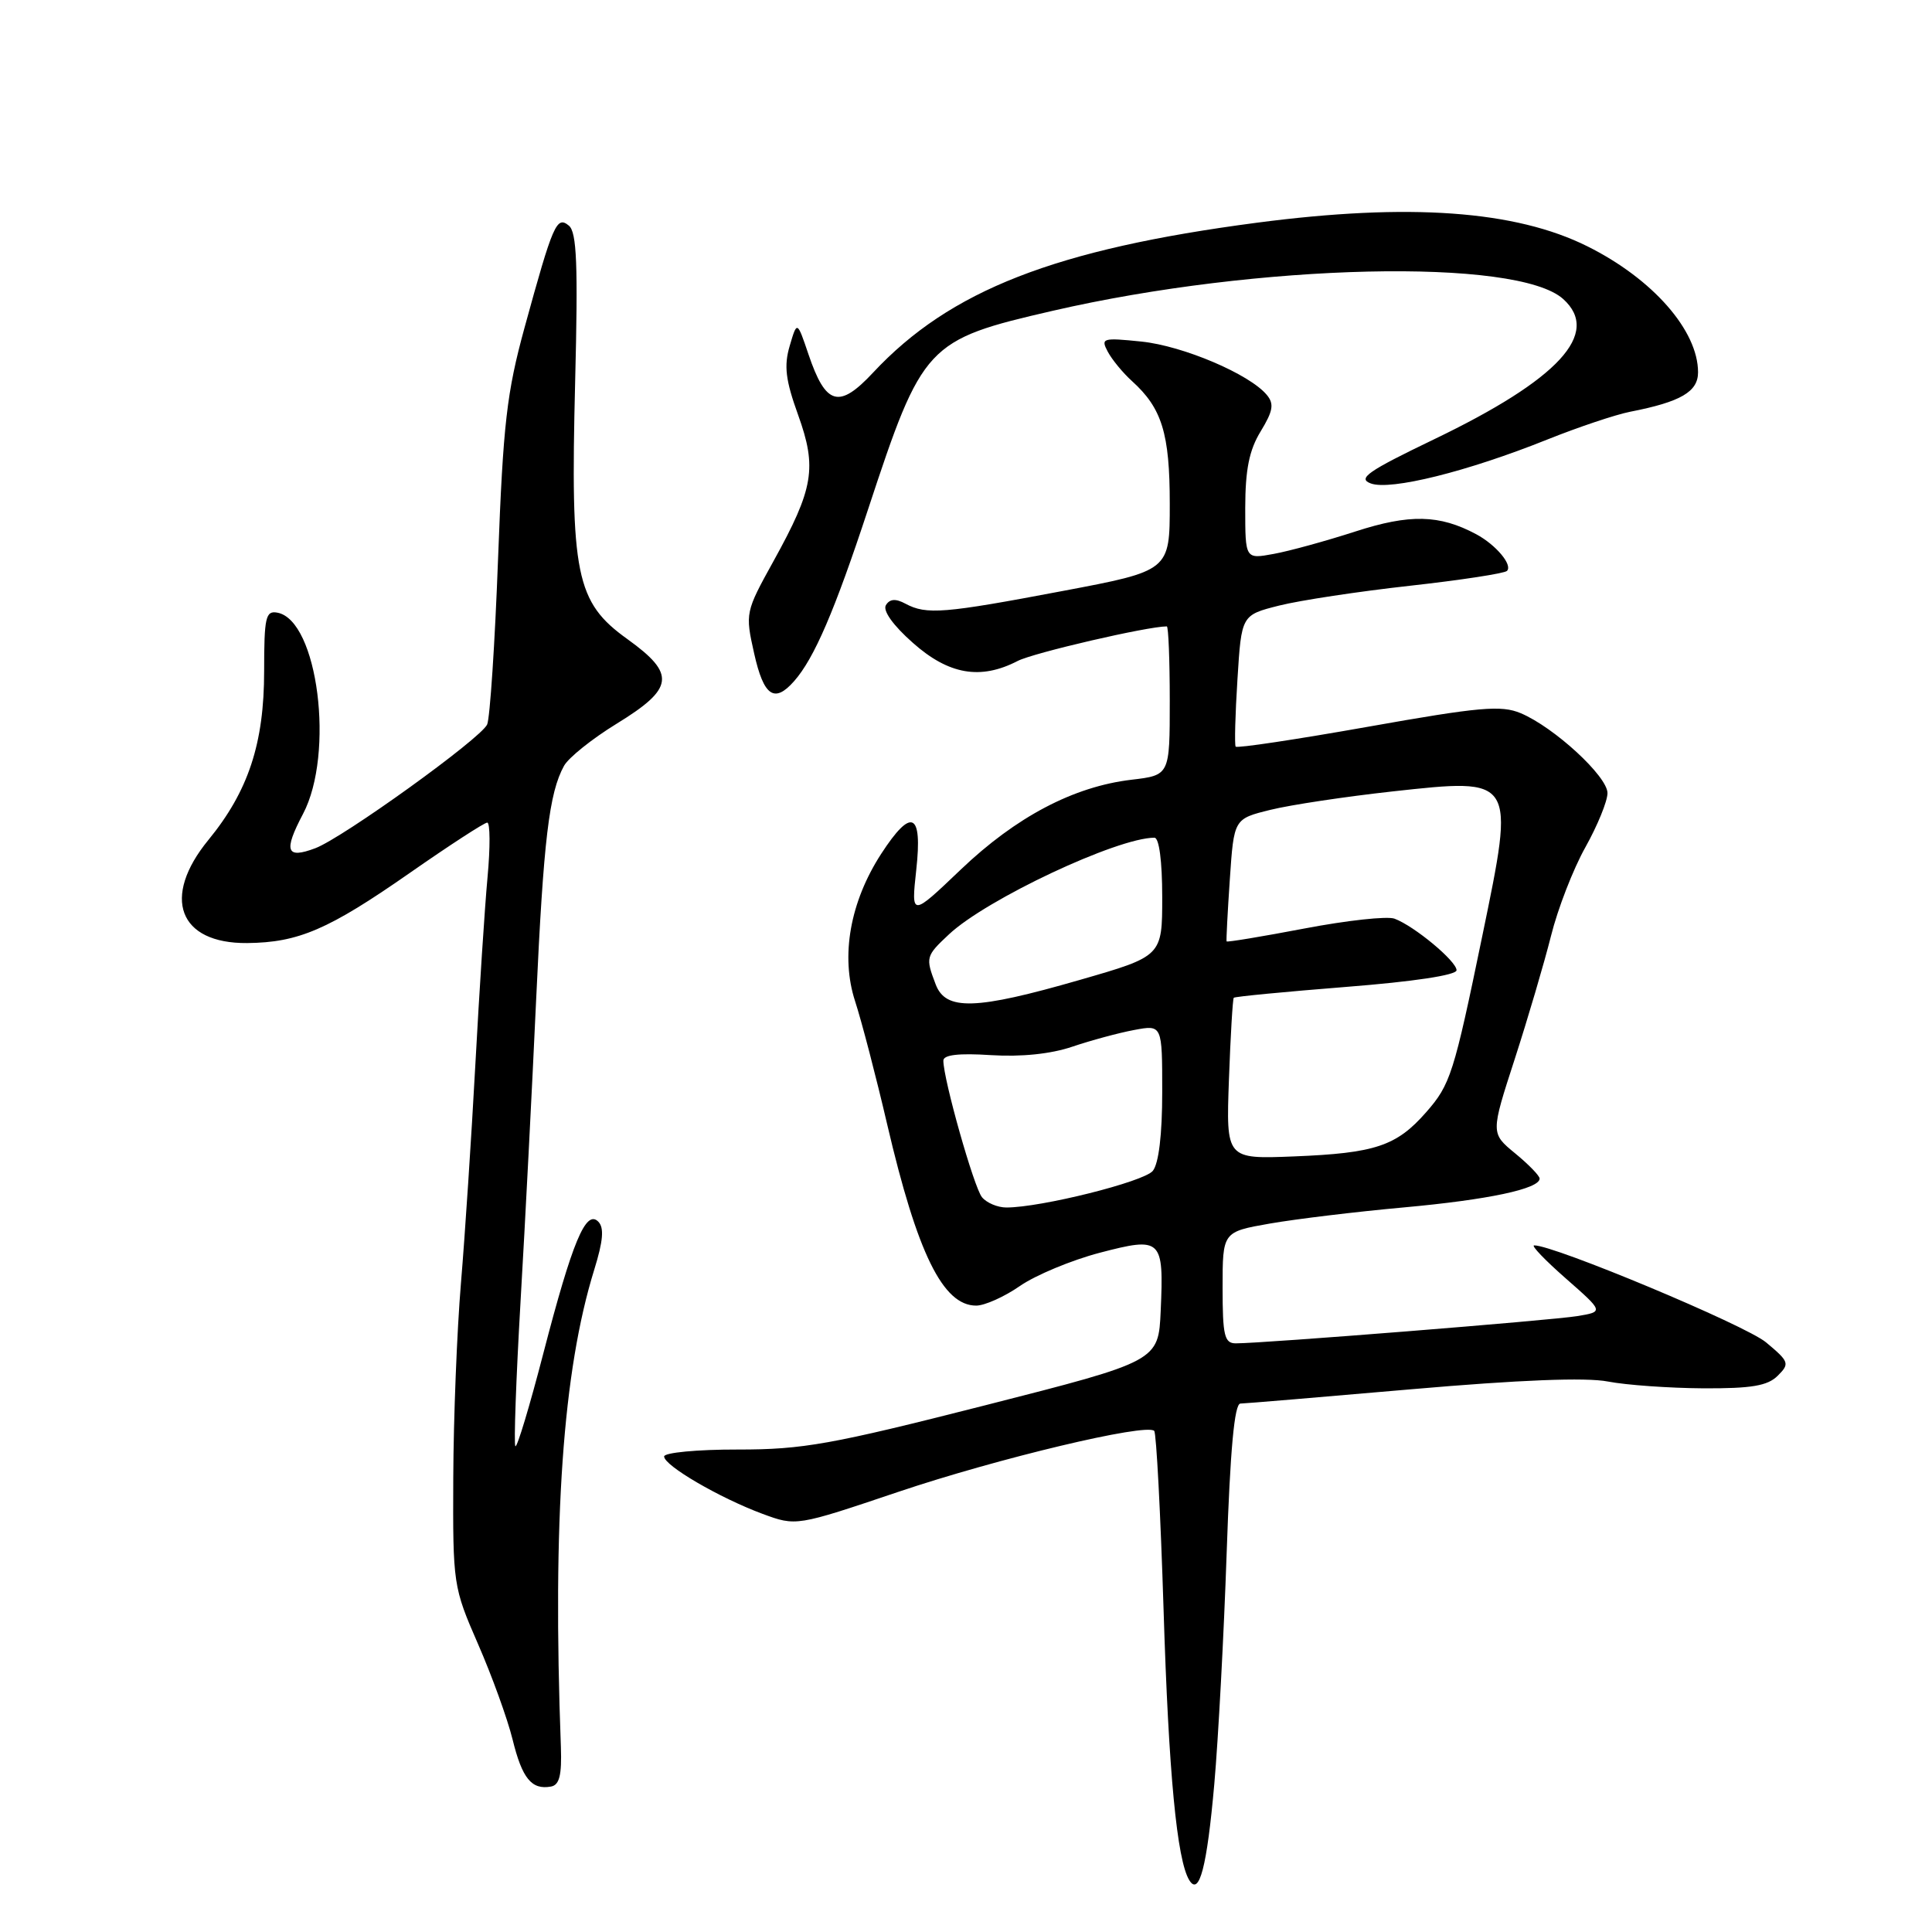 <?xml version="1.0" encoding="UTF-8" standalone="no"?>
<!DOCTYPE svg PUBLIC "-//W3C//DTD SVG 1.1//EN" "http://www.w3.org/Graphics/SVG/1.1/DTD/svg11.dtd" >
<svg xmlns="http://www.w3.org/2000/svg" xmlns:xlink="http://www.w3.org/1999/xlink" version="1.1" viewBox="0 0 256 256">
 <g >
 <path fill="currentColor"
d=" M 160.90 236.40 C 161.43 230.40 162.17 216.61 162.54 205.75 C 163.01 192.04 163.57 185.99 164.36 185.98 C 164.99 185.97 175.20 185.11 187.06 184.08 C 201.32 182.84 210.13 182.49 213.06 183.06 C 215.50 183.53 221.18 183.93 225.68 183.96 C 232.09 183.99 234.22 183.63 235.56 182.29 C 237.17 180.69 237.08 180.43 234.01 177.87 C 231.30 175.60 205.82 164.95 203.28 165.02 C 202.85 165.03 204.75 167.01 207.50 169.42 C 212.50 173.81 212.50 173.81 209.00 174.39 C 205.62 174.95 167.32 178.01 163.75 178.00 C 162.24 178.00 162.00 176.98 162.00 170.61 C 162.00 163.23 162.00 163.23 168.25 162.13 C 171.69 161.53 179.68 160.56 186.00 159.99 C 197.21 158.97 203.99 157.53 204.01 156.17 C 204.01 155.80 202.56 154.30 200.77 152.83 C 197.52 150.16 197.52 150.16 200.71 140.33 C 202.46 134.92 204.62 127.58 205.52 124.00 C 206.41 120.42 208.46 115.14 210.07 112.27 C 211.68 109.39 213.00 106.16 213.00 105.09 C 213.00 102.87 205.94 96.37 201.50 94.50 C 198.92 93.42 196.06 93.67 181.26 96.30 C 171.78 97.98 163.89 99.17 163.73 98.93 C 163.57 98.69 163.67 94.67 163.97 90.00 C 164.50 81.50 164.50 81.50 169.50 80.24 C 172.25 79.55 180.03 78.37 186.79 77.62 C 193.55 76.87 199.35 75.98 199.68 75.65 C 200.47 74.87 198.22 72.19 195.61 70.79 C 190.73 68.18 186.79 68.09 179.58 70.43 C 175.68 71.69 170.81 73.03 168.75 73.40 C 165.00 74.09 165.00 74.09 165.00 67.30 C 165.01 62.22 165.52 59.65 167.05 57.15 C 168.69 54.45 168.85 53.52 167.86 52.33 C 165.58 49.58 156.77 45.83 151.25 45.26 C 146.08 44.73 145.83 44.81 146.79 46.61 C 147.35 47.66 148.80 49.42 150.01 50.51 C 153.97 54.10 155.00 57.44 155.00 66.76 C 155.00 75.63 155.00 75.63 140.75 78.32 C 125.07 81.29 122.76 81.48 119.99 80.00 C 118.68 79.29 117.90 79.35 117.39 80.18 C 116.94 80.90 118.33 82.86 120.96 85.18 C 125.71 89.40 129.92 90.13 134.85 87.58 C 136.94 86.50 152.04 83.00 154.61 83.00 C 154.82 83.00 155.00 87.44 155.00 92.86 C 155.00 102.72 155.00 102.72 149.92 103.32 C 142.24 104.23 134.63 108.24 127.31 115.22 C 120.73 121.50 120.73 121.50 121.41 115.25 C 122.25 107.62 120.78 106.95 116.76 113.14 C 112.64 119.50 111.36 126.68 113.30 132.65 C 114.17 135.32 116.09 142.68 117.56 149.00 C 121.55 166.09 124.94 173.00 129.35 173.00 C 130.47 173.00 133.09 171.83 135.16 170.39 C 137.23 168.96 141.98 166.98 145.71 166.00 C 153.93 163.85 154.22 164.13 153.80 173.67 C 153.50 180.36 153.50 180.36 130.50 186.22 C 110.15 191.40 106.38 192.08 97.75 192.07 C 92.39 192.06 88.00 192.48 88.00 192.99 C 88.00 194.20 95.35 198.48 101.03 200.59 C 105.50 202.24 105.50 202.24 119.00 197.69 C 132.17 193.25 151.88 188.55 152.94 189.60 C 153.22 189.89 153.78 200.56 154.18 213.31 C 154.85 234.95 155.95 246.49 157.59 249.14 C 158.91 251.29 159.93 247.38 160.90 236.40 Z  M 74.32 231.48 C 73.20 201.28 74.58 181.66 78.74 168.24 C 79.93 164.40 80.07 162.67 79.27 161.87 C 77.63 160.23 75.84 164.53 72.01 179.27 C 70.19 186.29 68.52 191.85 68.29 191.63 C 68.07 191.40 68.38 182.74 68.98 172.36 C 69.59 161.99 70.51 144.05 71.04 132.50 C 72.02 111.25 72.76 105.05 74.74 101.47 C 75.34 100.39 78.46 97.89 81.67 95.92 C 89.34 91.22 89.59 89.33 83.14 84.69 C 76.29 79.78 75.57 76.21 76.21 50.58 C 76.60 35.07 76.43 30.77 75.38 29.90 C 73.76 28.56 73.28 29.65 69.50 43.43 C 67.15 52.02 66.67 56.15 66.00 73.93 C 65.58 85.25 64.92 95.17 64.55 96.00 C 63.70 97.87 45.47 110.99 41.79 112.39 C 37.92 113.85 37.54 112.80 40.15 107.85 C 44.37 99.85 42.12 82.17 36.75 81.18 C 35.20 80.89 35.00 81.78 35.00 88.92 C 35.00 98.50 32.91 104.83 27.62 111.29 C 21.37 118.91 23.67 125.04 32.75 124.96 C 39.55 124.89 43.51 123.19 54.31 115.66 C 59.56 112.00 64.18 109.00 64.56 109.00 C 64.95 109.00 64.97 112.26 64.60 116.25 C 64.23 120.24 63.51 131.38 62.99 141.00 C 62.47 150.62 61.61 163.68 61.08 170.00 C 60.55 176.32 60.09 187.95 60.06 195.84 C 60.00 209.96 60.05 210.29 63.34 217.84 C 65.18 222.05 67.24 227.74 67.92 230.49 C 69.19 235.66 70.44 237.19 73.00 236.73 C 74.13 236.53 74.45 235.22 74.32 231.48 Z  M 105.23 90.25 C 107.89 87.23 110.60 80.93 115.02 67.50 C 122.24 45.59 122.75 45.04 139.50 41.18 C 166.71 34.91 201.06 34.12 207.14 39.63 C 212.16 44.17 206.54 50.27 190.00 58.22 C 181.19 62.46 179.85 63.40 181.64 64.06 C 184.24 65.02 194.43 62.49 205.00 58.25 C 209.12 56.60 214.07 54.94 216.00 54.56 C 222.71 53.25 225.00 51.91 225.00 49.33 C 225.00 43.80 218.99 36.95 210.36 32.65 C 200.82 27.88 186.71 26.87 166.55 29.51 C 139.82 33.02 125.88 38.46 115.70 49.36 C 111.17 54.22 109.42 53.73 107.12 46.93 C 105.62 42.50 105.62 42.50 104.64 45.83 C 103.86 48.48 104.09 50.37 105.75 54.97 C 108.28 62.00 107.82 64.72 102.50 74.34 C 98.76 81.10 98.73 81.23 99.93 86.59 C 101.20 92.26 102.61 93.23 105.23 90.25 Z  M 130.12 158.64 C 129.06 157.37 125.00 143.01 125.00 140.54 C 125.00 139.77 127.03 139.53 131.31 139.81 C 135.32 140.06 139.25 139.66 142.09 138.69 C 144.55 137.86 148.23 136.86 150.28 136.48 C 154.00 135.78 154.00 135.78 154.00 144.70 C 154.00 150.35 153.54 154.18 152.75 155.15 C 151.57 156.59 137.94 160.00 133.35 160.00 C 132.19 160.00 130.74 159.39 130.12 158.64 Z  M 162.84 143.05 C 163.05 137.25 163.34 132.37 163.48 132.21 C 163.62 132.05 170.32 131.41 178.37 130.77 C 187.30 130.07 193.00 129.21 193.00 128.56 C 193.00 127.36 187.40 122.70 184.78 121.73 C 183.83 121.37 178.46 121.96 172.85 123.03 C 167.23 124.10 162.59 124.87 162.53 124.74 C 162.47 124.61 162.66 120.90 162.96 116.50 C 163.50 108.50 163.50 108.50 168.33 107.31 C 170.99 106.65 178.26 105.56 184.50 104.87 C 200.83 103.08 200.76 102.96 196.42 123.98 C 192.63 142.34 192.19 143.71 188.96 147.39 C 185.04 151.86 182.21 152.80 171.48 153.23 C 162.46 153.59 162.46 153.59 162.84 143.05 Z  M 123.98 130.43 C 122.62 126.86 122.66 126.69 125.75 123.80 C 130.71 119.15 148.04 111.00 152.97 111.00 C 153.59 111.00 154.00 114.12 154.00 118.85 C 154.00 126.70 154.00 126.70 143.06 129.85 C 129.26 133.83 125.31 133.95 123.98 130.43 Z "/>
</g>
</svg>